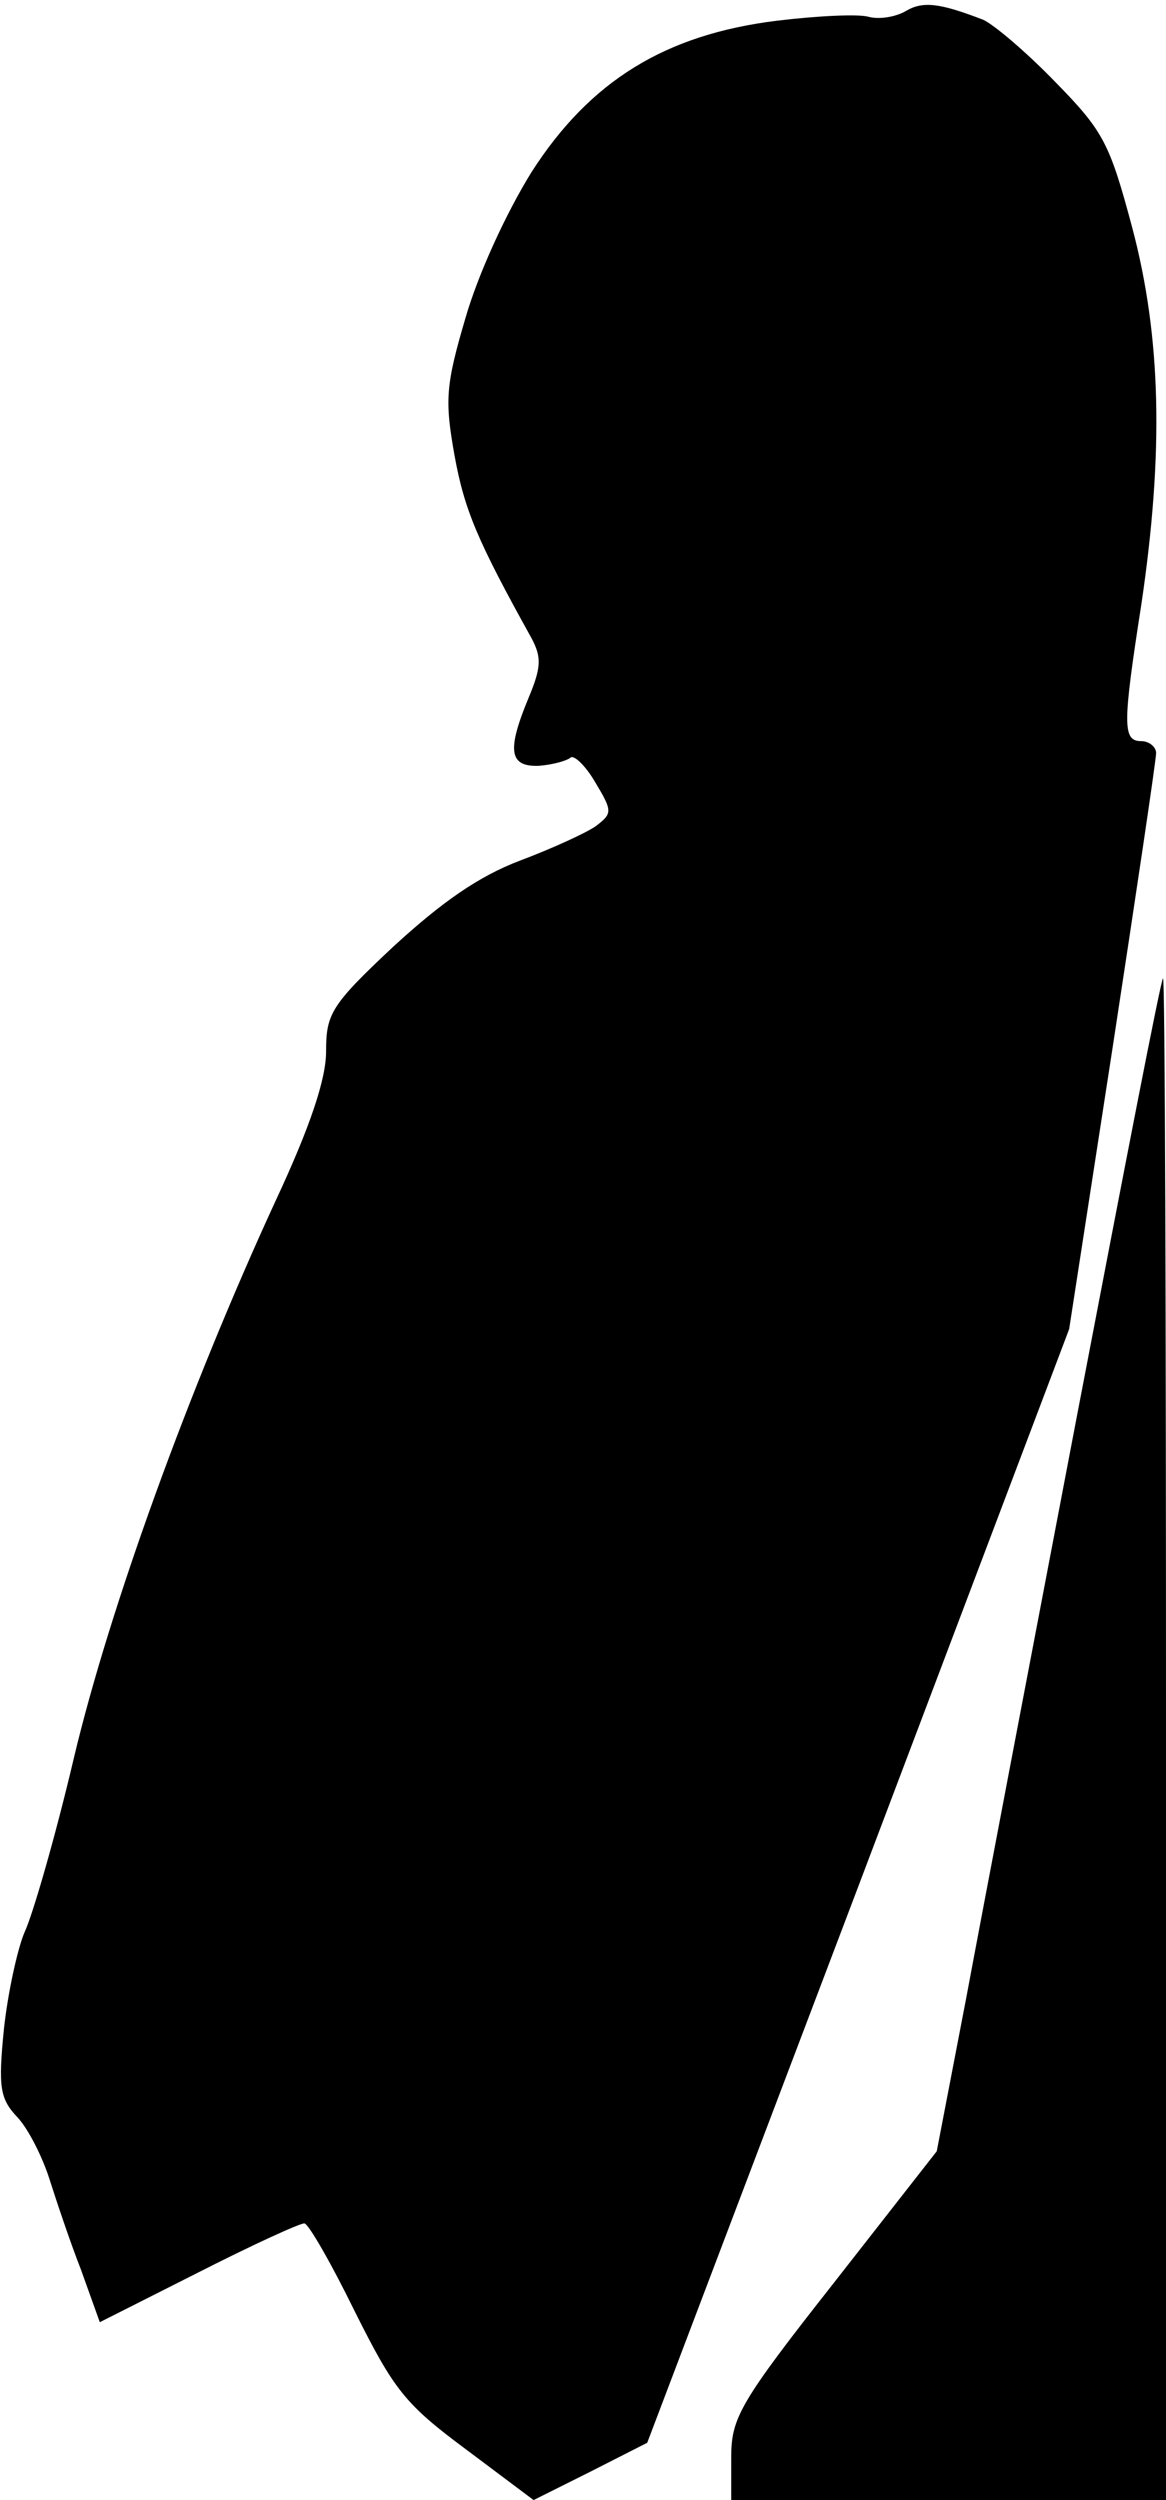 <?xml version="1.0" standalone="no"?>
<!DOCTYPE svg PUBLIC "-//W3C//DTD SVG 20010904//EN"
 "http://www.w3.org/TR/2001/REC-SVG-20010904/DTD/svg10.dtd">
<svg version="1.0" xmlns="http://www.w3.org/2000/svg"
 width="118pt" height="253pt" viewBox="0 0 118 253"
 preserveAspectRatio="xMidYMid meet">
<g transform="translate(0,253) scale(0.1,-0.1)"
fill="#000000" stroke="none">
<path fill="#000000" stroke="none" d="M917 2519 c-10 -6 -27 -9 -38 -6 -10 3
-52 1 -93 -4 -113 -14 -189 -61 -248 -153 -26 -42 -54 -103 -67 -148 -20 -68
-21 -83 -11 -139 10 -55 23 -86 78 -185 10 -19 10 -29 -3 -60 -22 -53 -20 -70
10 -69 14 1 28 5 32 8 3 4 15 -7 25 -24 18 -30 18 -32 1 -45 -10 -7 -45 -23
-77 -35 -42 -16 -79 -42 -128 -87 -63 -59 -68 -68 -68 -106 0 -28 -16 -76 -51
-151 -88 -191 -168 -412 -204 -563 -19 -81 -42 -160 -50 -177 -7 -16 -17 -61
-21 -98 -6 -60 -4 -71 14 -90 11 -12 25 -40 32 -62 7 -22 21 -64 32 -92 l19
-53 99 50 c55 28 103 50 108 50 4 0 27 -40 51 -89 40 -80 51 -94 113 -140 l68
-51 58 29 57 29 214 564 213 563 44 285 c24 157 44 291 44 298 0 6 -7 12 -15
12 -19 0 -19 16 0 138 23 155 20 271 -9 381 -23 86 -29 98 -78 148 -29 30 -62
58 -73 63 -44 17 -61 19 -78 9z"/>
<path fill="#000000" stroke="none" d="M1091 1103 c-46 -241 -97 -508 -113
-594 l-30 -156 -104 -133 c-96 -122 -104 -137 -104 -177 l0 -43 220 0 220 0 0
770 c0 424 -1 770 -3 770 -2 0 -40 -197 -86 -437z"/>
</g>
</svg>
